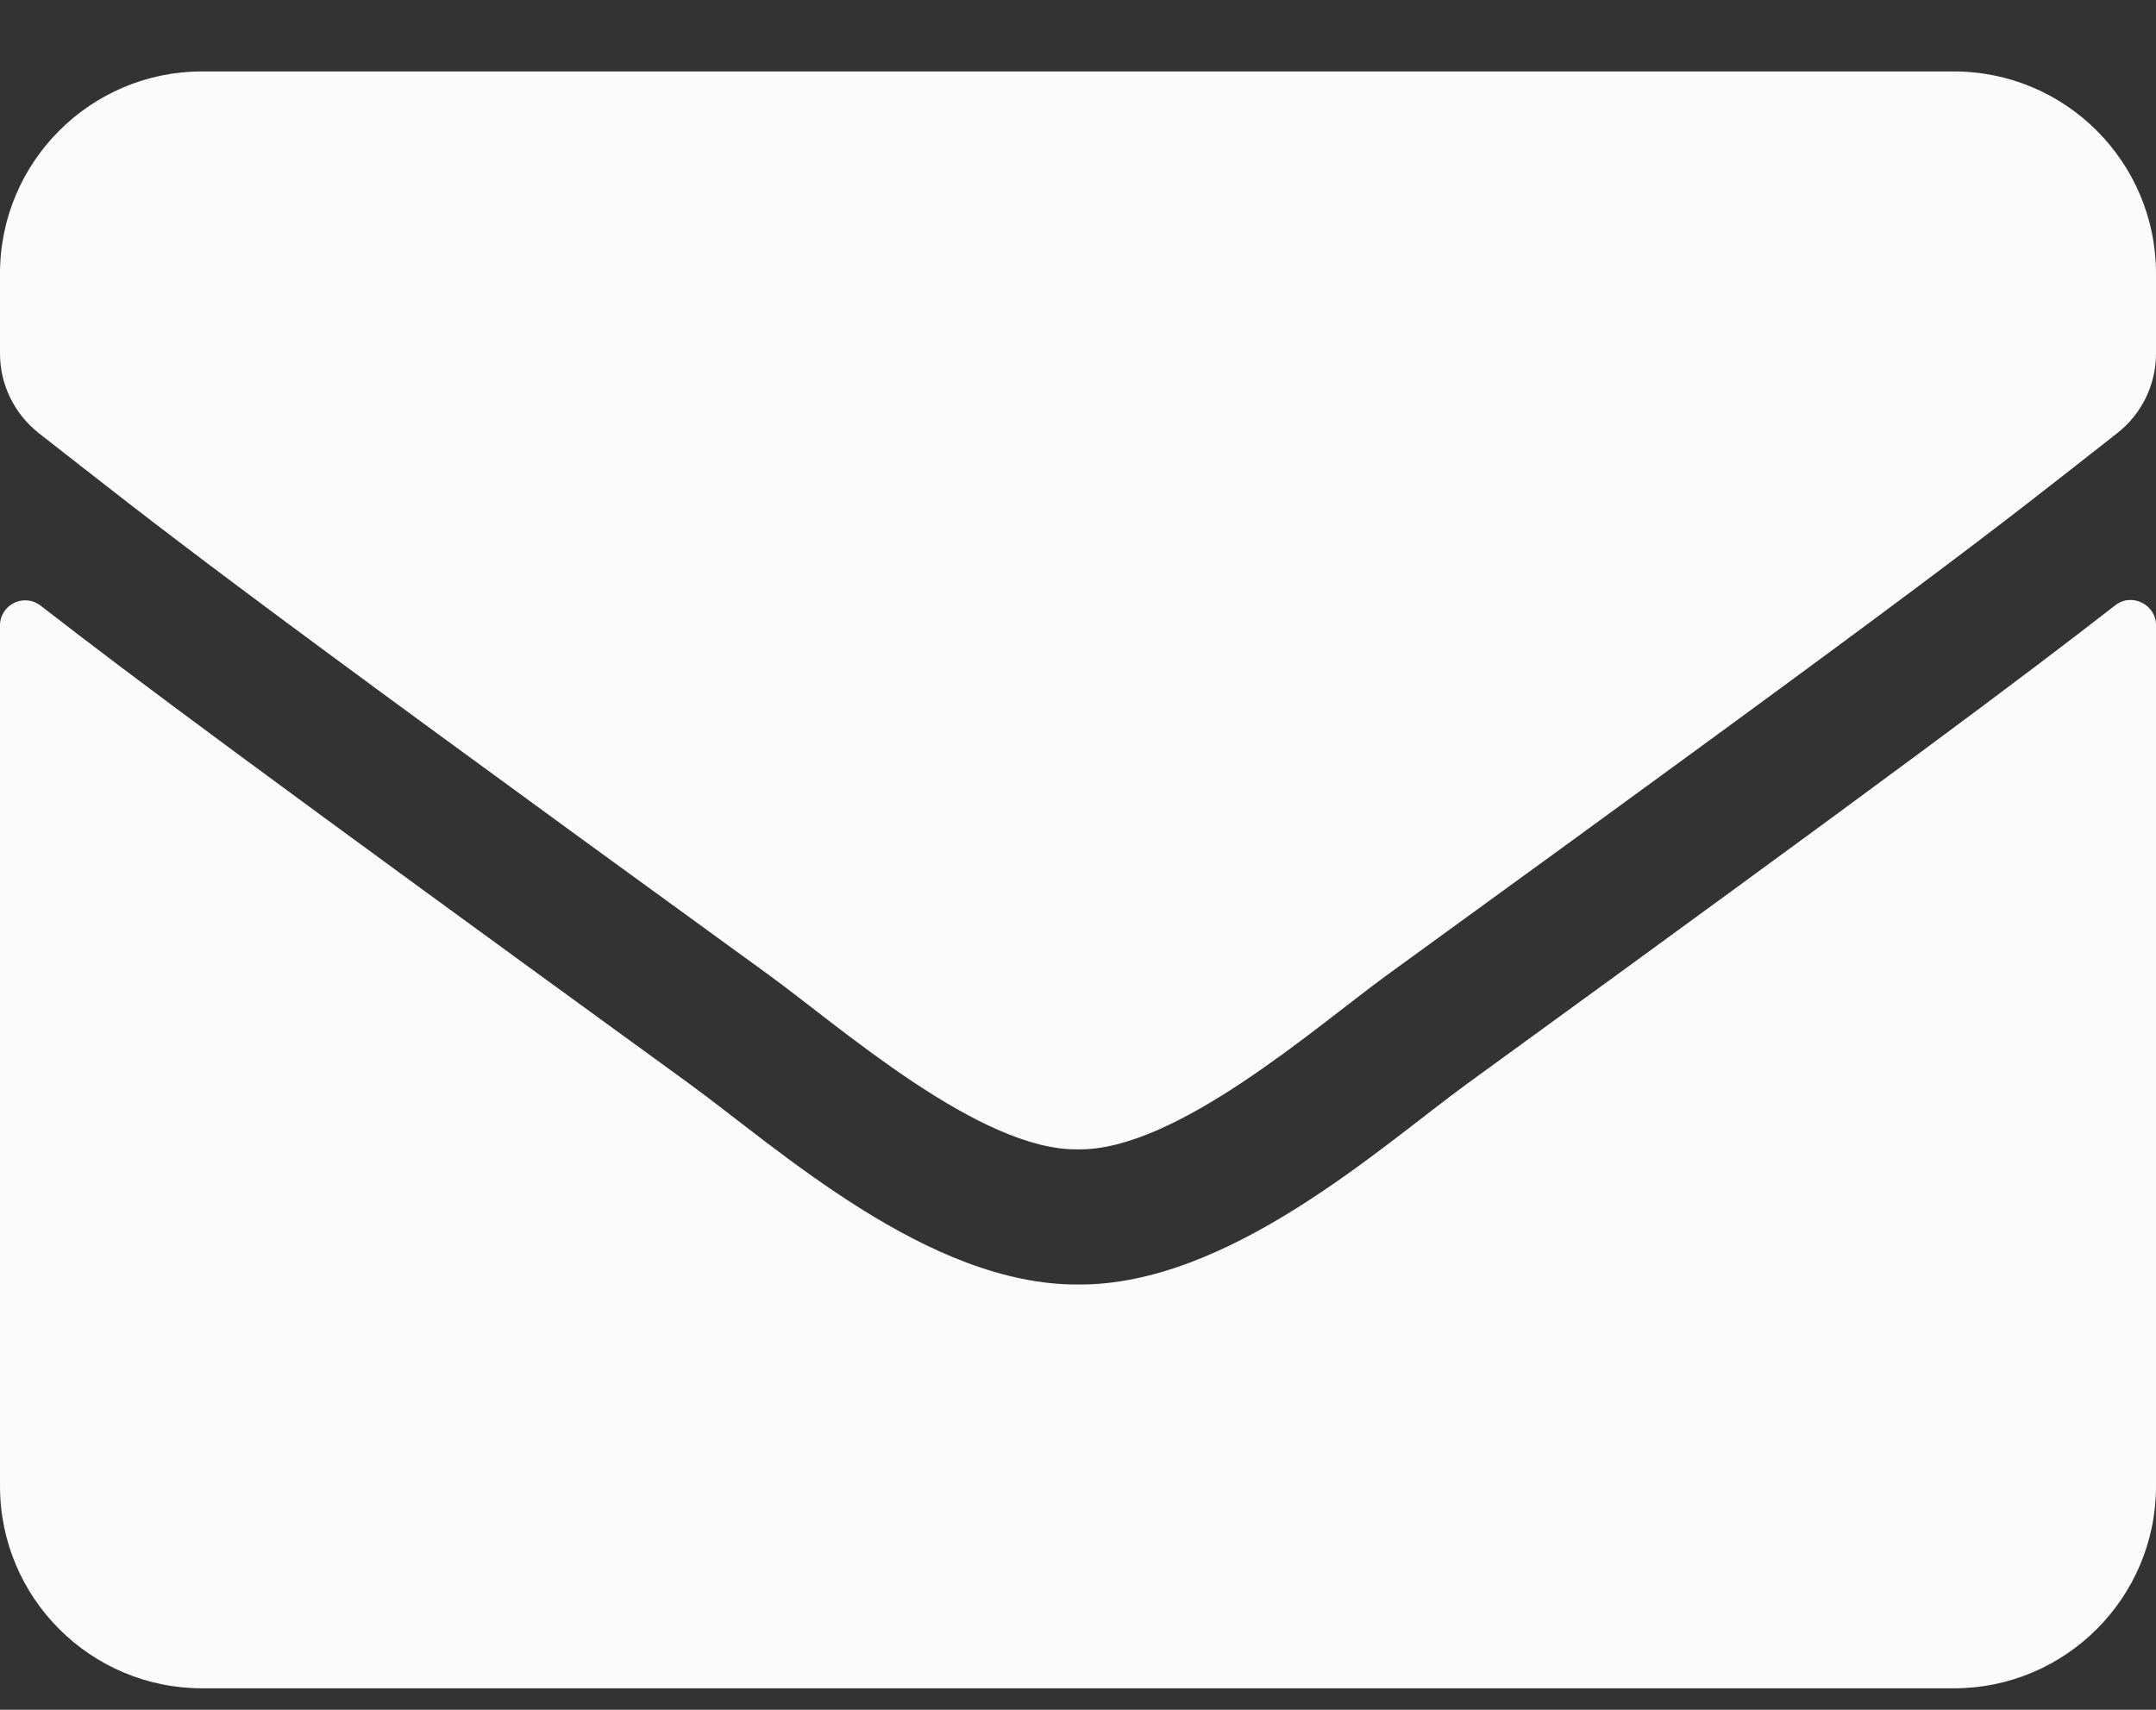 <svg width="29" height="23" viewBox="0 0 29 23" fill="none" xmlns="http://www.w3.org/2000/svg">
<rect x="0" y="0" width="29" height="23" fill="#333333" stroke="none"/>
<path d="M28.451 8.143C28.672 7.967 29 8.132 29 8.409V19.992C29 21.493 27.782 22.711 26.281 22.711H2.719C1.218 22.711 0 21.493 0 19.992V8.415C0 8.132 0.323 7.973 0.549 8.149C1.818 9.134 3.5 10.386 9.278 14.583C10.473 15.455 12.489 17.29 14.5 17.279C16.522 17.296 18.578 15.421 19.728 14.583C25.505 10.386 27.182 9.129 28.451 8.143ZM14.5 15.461C15.814 15.484 17.706 13.807 18.657 13.116C26.174 7.662 26.746 7.186 28.479 5.826C28.807 5.571 29 5.175 29 4.756V3.68C29 2.179 27.782 0.961 26.281 0.961H2.719C1.218 0.961 0 2.179 0 3.68V4.756C0 5.175 0.193 5.566 0.521 5.826C2.254 7.18 2.826 7.662 10.343 13.116C11.294 13.807 13.186 15.484 14.5 15.461Z" fill="#FBFBFB"/>
</svg>
